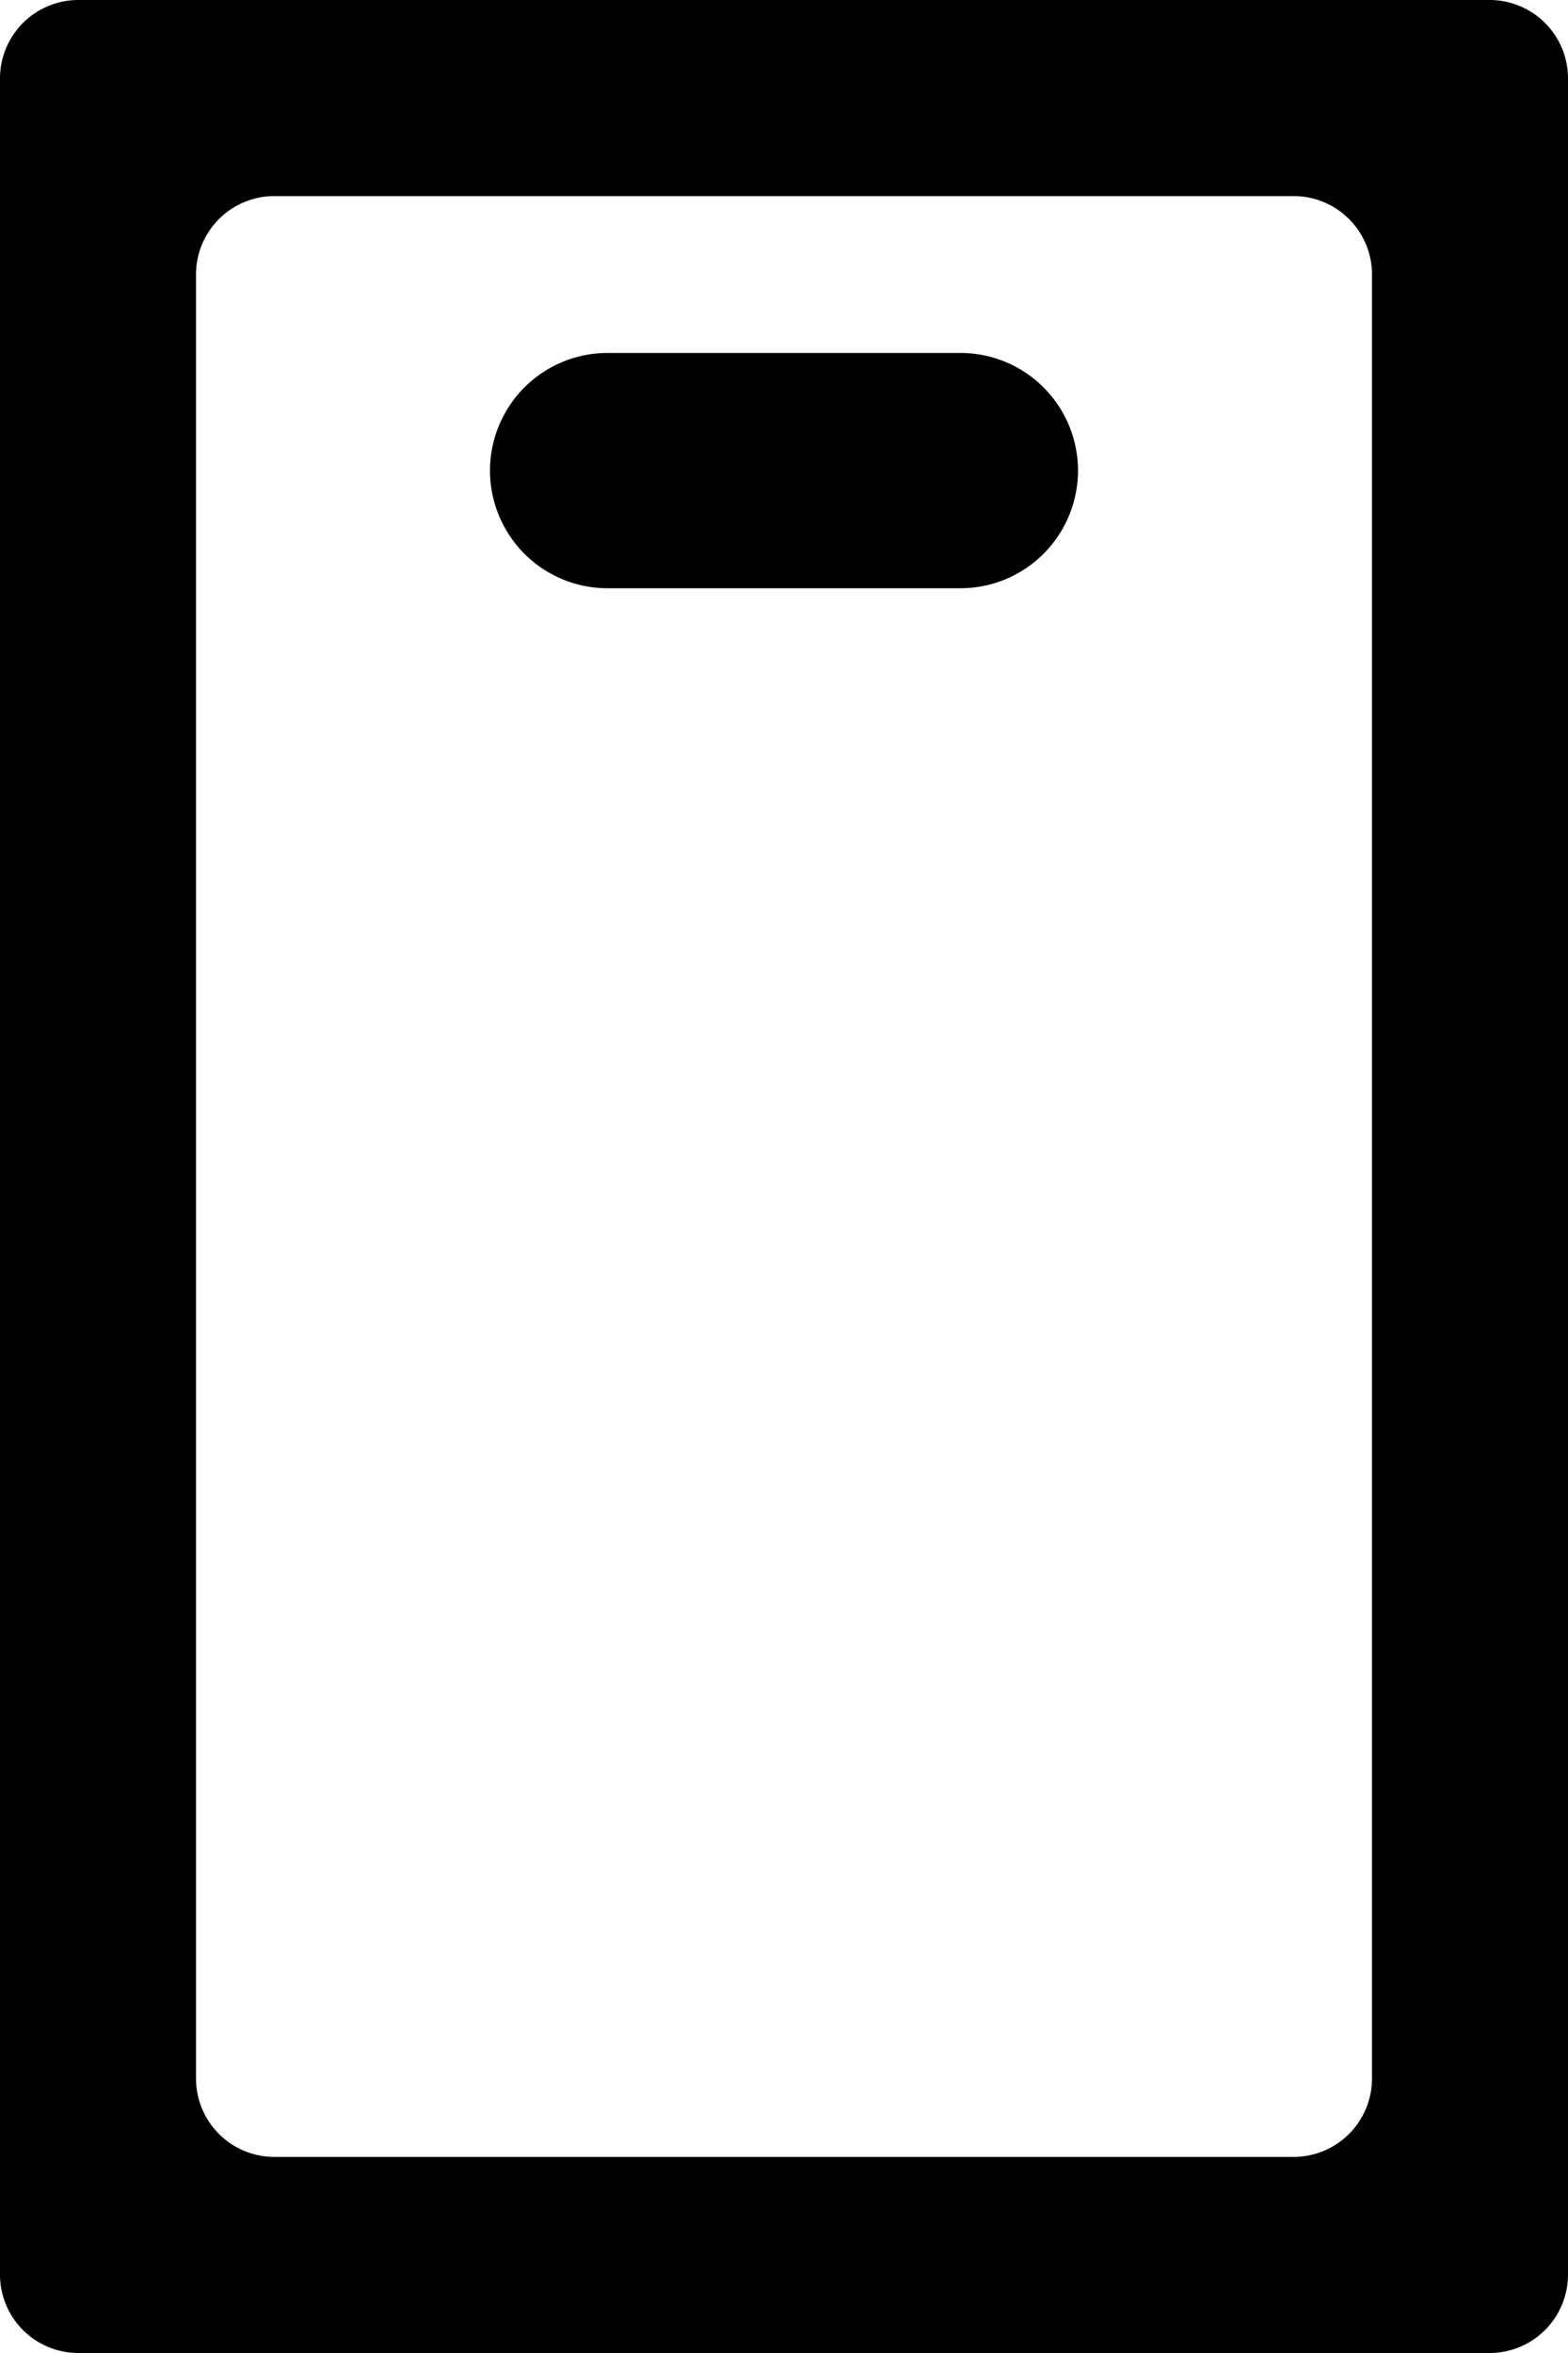 <svg xmlns="http://www.w3.org/2000/svg" width="10" height="15" fill="currentColor" viewBox="0 0 10 15">
  <path d="M6.125 2.25a.75.75 0 0 1 0 1.5h-2.25a.75.75 0 0 1 0-1.5h2.25Z"/>
  <path fill-rule="evenodd" d="M10 14.5a.5.5 0 0 1-.5.5h-9a.5.5 0 0 1-.5-.5V.5A.5.5 0 0 1 .5 0h9a.5.5 0 0 1 .5.5v14Zm-8.75-1.25a.5.5 0 0 0 .5.5h6.5a.5.5 0 0 0 .5-.5V1.75a.5.5 0 0 0-.5-.5h-6.5a.5.5 0 0 0-.5.5v11.5Z" clip-rule="evenodd"/>
</svg>
